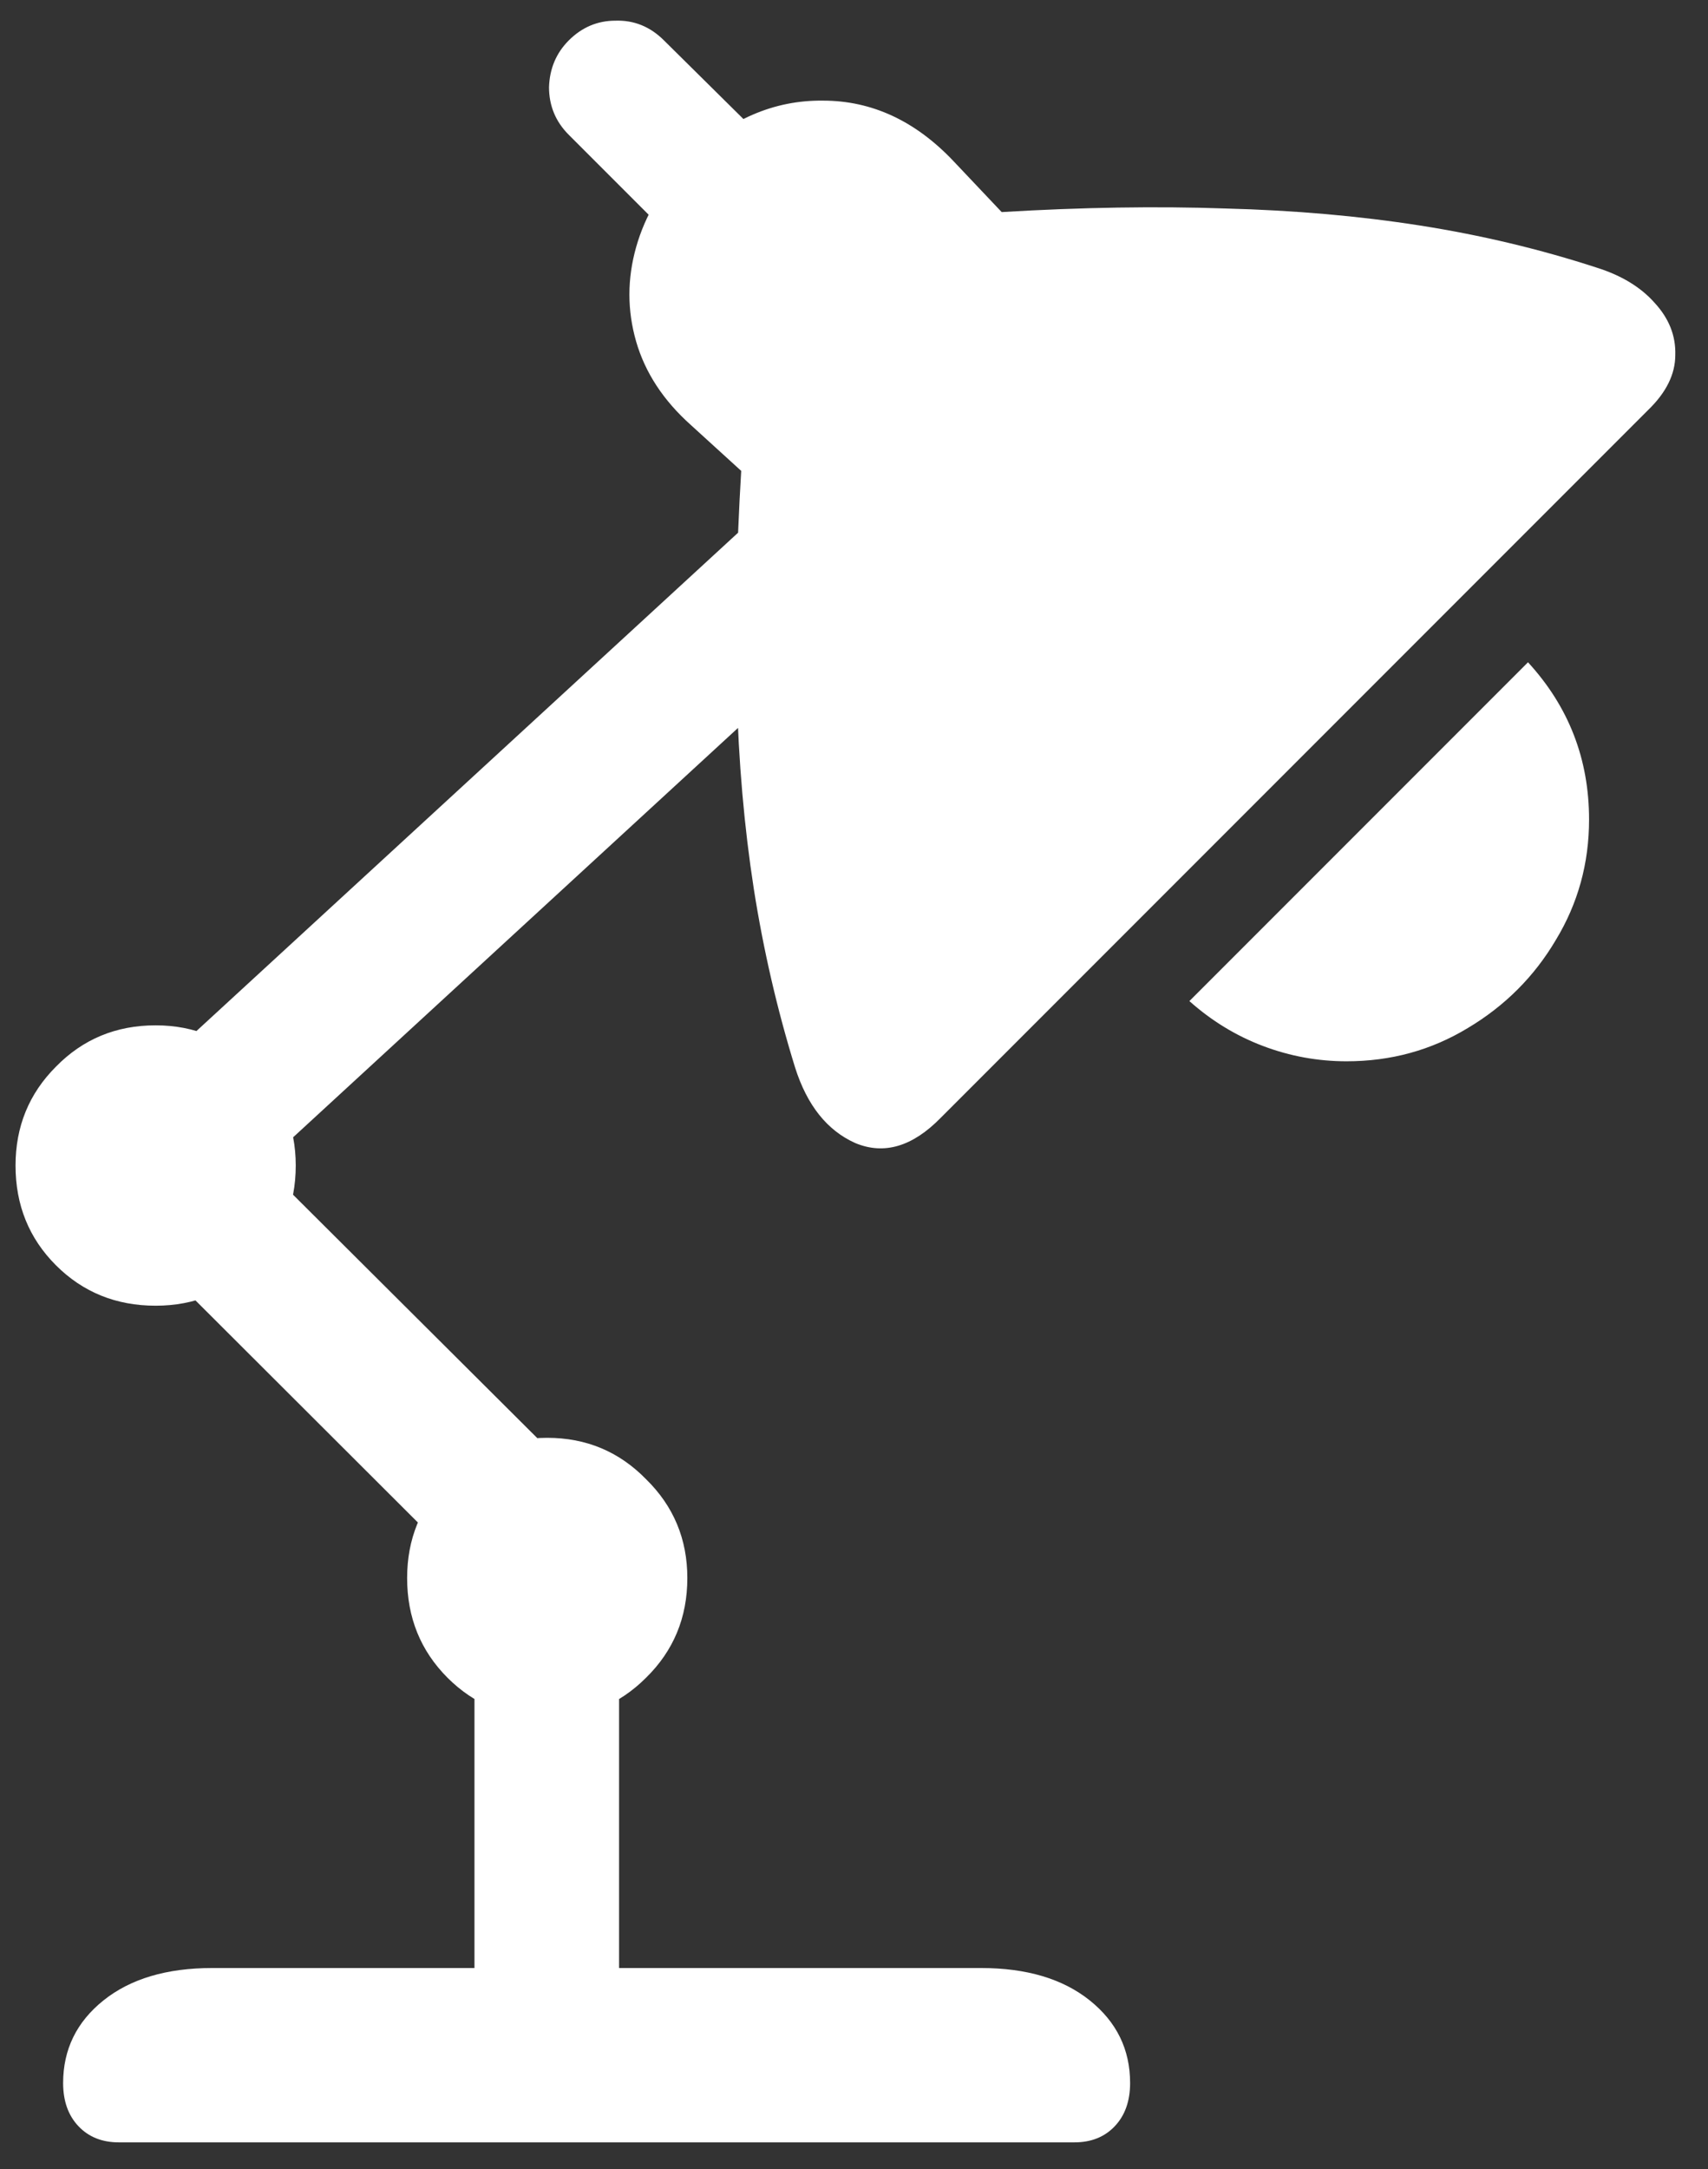 <svg width="52" height="66" viewBox="0 0 52 66" fill="none" xmlns="http://www.w3.org/2000/svg">
<rect x="0" y="0" width="52" height="66" fill="#333333" stroke="none"/>
<path d="M28.637 34.016C27.78 34.891 26.914 35.146 26.039 34.781C25.182 34.398 24.572 33.633 24.207 32.484C23.66 30.716 23.241 28.902 22.949 27.043C22.658 25.165 22.484 23.178 22.43 21.082C22.375 18.986 22.421 16.734 22.566 14.328L21.035 12.934C20.197 12.186 19.641 11.338 19.367 10.391C19.094 9.443 19.094 8.486 19.367 7.52C19.641 6.553 20.169 5.66 20.953 4.84C22.193 3.637 23.56 3.044 25.055 3.062C26.549 3.062 27.88 3.682 29.047 4.922L30.496 6.453C32.939 6.307 35.208 6.271 37.305 6.344C39.401 6.398 41.379 6.572 43.238 6.863C45.098 7.155 46.893 7.583 48.625 8.148C49.372 8.385 49.956 8.741 50.375 9.215C50.812 9.689 51.022 10.217 51.004 10.801C51.004 11.384 50.73 11.94 50.184 12.469L28.637 34.016ZM22.211 8.996L17.316 4.102C16.915 3.701 16.715 3.217 16.715 2.652C16.733 2.087 16.934 1.613 17.316 1.23C17.717 0.829 18.191 0.629 18.738 0.629C19.303 0.611 19.796 0.811 20.215 1.23L25.109 6.07L22.211 8.996ZM40.996 32.293C40.121 32.293 39.273 32.138 38.453 31.828C37.633 31.518 36.885 31.062 36.211 30.461L46.52 20.152C47.759 21.501 48.379 23.096 48.379 24.938C48.379 26.268 48.042 27.49 47.367 28.602C46.711 29.713 45.818 30.607 44.688 31.281C43.575 31.956 42.345 32.293 40.996 32.293ZM5.641 37.625L2.66 34.426L23.387 15.367L26.395 18.539L5.641 37.625ZM4.738 39.73C3.535 39.73 2.523 39.32 1.703 38.5C0.883 37.68 0.473 36.668 0.473 35.465C0.473 34.28 0.883 33.277 1.703 32.457C2.523 31.619 3.535 31.199 4.738 31.199C5.923 31.199 6.926 31.619 7.746 32.457C8.585 33.277 9.004 34.28 9.004 35.465C9.004 36.668 8.585 37.68 7.746 38.5C6.926 39.32 5.923 39.73 4.738 39.73ZM15.84 49.438L2.277 35.902L5.367 32.812L18.957 46.348L15.84 49.438ZM16.66 52.281C15.457 52.281 14.445 51.871 13.625 51.051C12.805 50.23 12.395 49.219 12.395 48.016C12.395 46.831 12.805 45.828 13.625 45.008C14.445 44.169 15.457 43.75 16.66 43.75C17.845 43.75 18.848 44.169 19.668 45.008C20.506 45.828 20.926 46.831 20.926 48.016C20.926 49.219 20.506 50.23 19.668 51.051C18.848 51.871 17.845 52.281 16.66 52.281ZM14.445 61.332V48.125H18.848V61.332H14.445ZM3.617 65.188C3.107 65.188 2.697 65.023 2.387 64.695C2.077 64.367 1.922 63.93 1.922 63.383C1.922 62.362 2.332 61.523 3.152 60.867C3.973 60.211 5.076 59.883 6.461 59.883H29.867C31.253 59.883 32.355 60.211 33.176 60.867C33.996 61.523 34.406 62.362 34.406 63.383C34.406 63.93 34.251 64.367 33.941 64.695C33.632 65.023 33.221 65.188 32.711 65.188H3.617Z" fill="white"/>
</svg>
